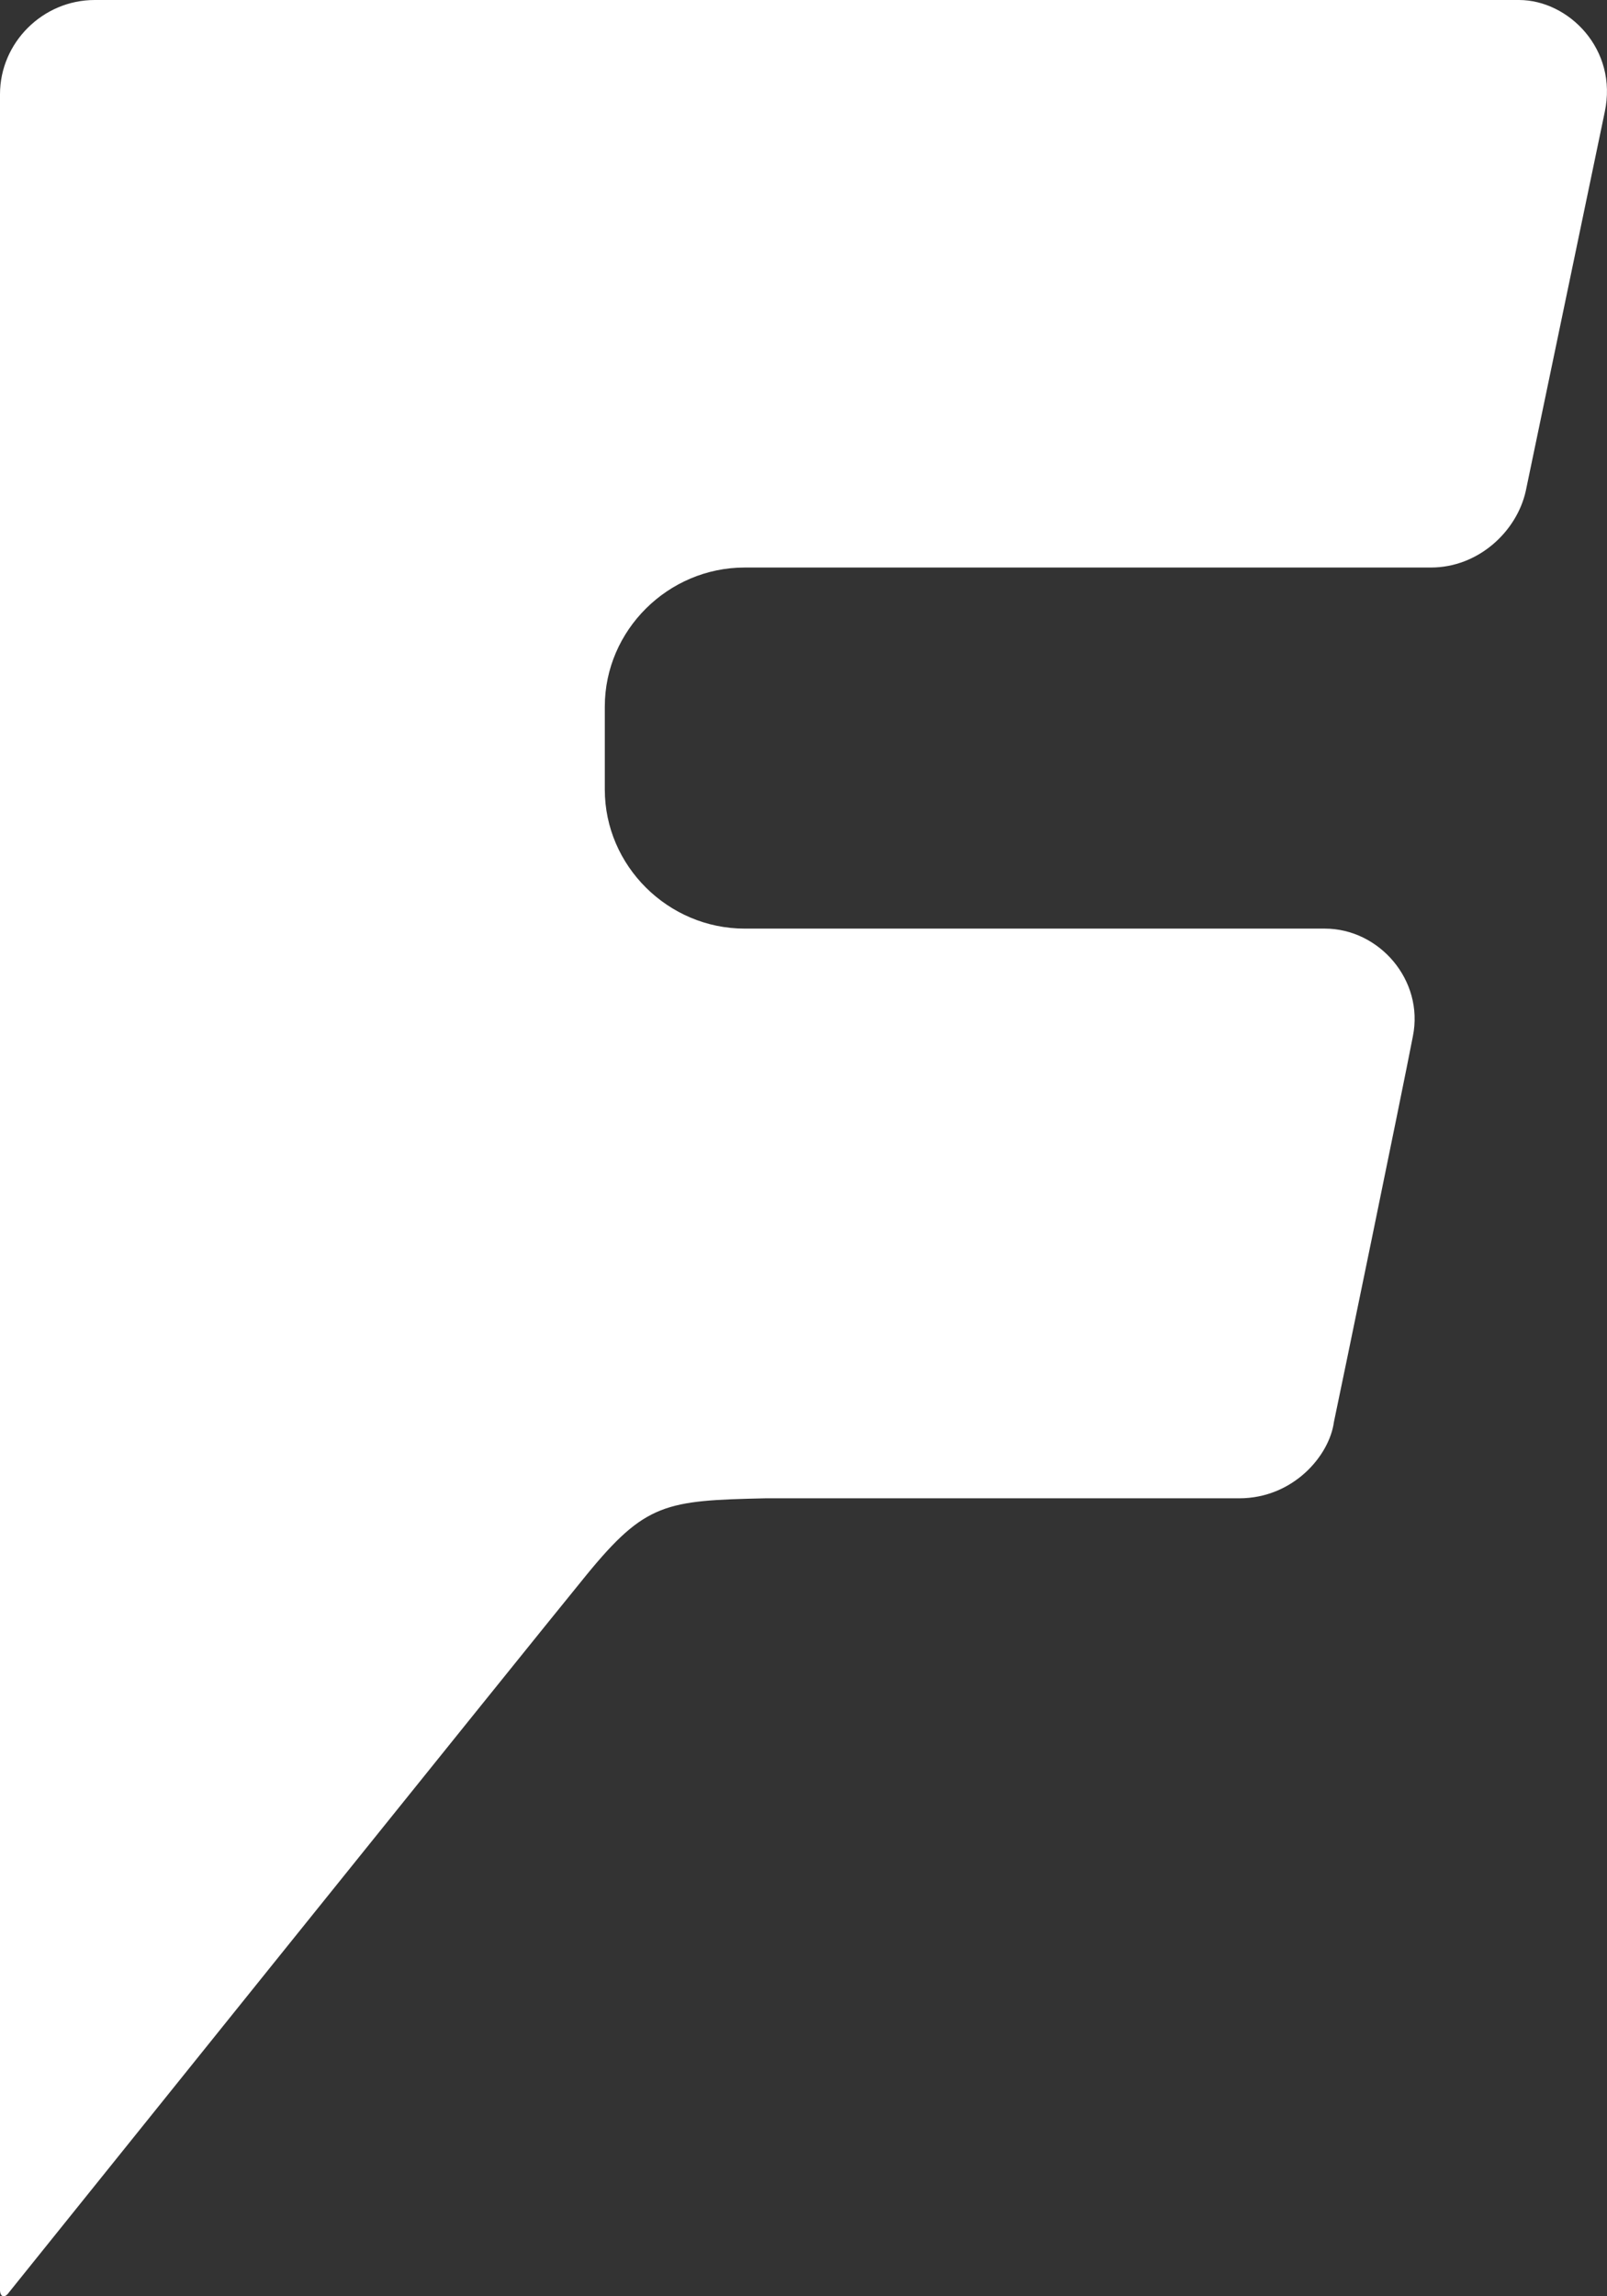 <?xml version="1.0" encoding="UTF-8" standalone="no"?>
<svg width="14px" height="20px" viewBox="0 0 14 20" version="1.1" xmlns="http://www.w3.org/2000/svg" xmlns:xlink="http://www.w3.org/1999/xlink">
    <rect x="0" y="0" width="14" height="20" fill="#333333" stroke="none"/>
    <!-- Generator: Sketch 3.8.1 (29687) - http://www.bohemiancoding.com/sketch -->
    <title>foursquare [#138]</title>
    <desc>Created with Sketch.</desc>
    <defs></defs>
    <g id="Page-1" stroke="none" stroke-width="1" fill="none" fill-rule="evenodd">
        <g id="Dribbble-Dark-Preview" transform="translate(-303, -7559)" fill="#FFFFFF">
            <g id="icons" transform="translate(56, 160)">
                <path d="M260.98,7399.977 L260.292,7403.278 C260.213,7403.63 259.879,7403.943 259.466,7403.943 L253.488,7403.943 C252.82,7403.943 252.269,7404.49 252.269,7405.154 L252.269,7405.877 C252.269,7406.541 252.82,7407.088 253.488,7407.088 L258.542,7407.088 C259.015,7407.088 259.407,7407.537 259.309,7408.025 C259.211,7408.533 258.679,7411.112 258.621,7411.385 C258.582,7411.678 258.267,7412.05 257.795,7412.05 L253.666,7412.05 C252.801,7412.069 252.624,7412.089 252.112,7412.714 C251.601,7413.339 247.079,7418.965 247.079,7418.965 C247.039,7419.023 247,7419.004 247,7418.945 L247,7399.821 C247,7399.371 247.373,7399 247.825,7399 L260.233,7399 C260.665,7399 261.098,7399.43 260.98,7399.977" id="foursquare-[#138]"></path>
            </g>
        </g>
    </g>
</svg>
